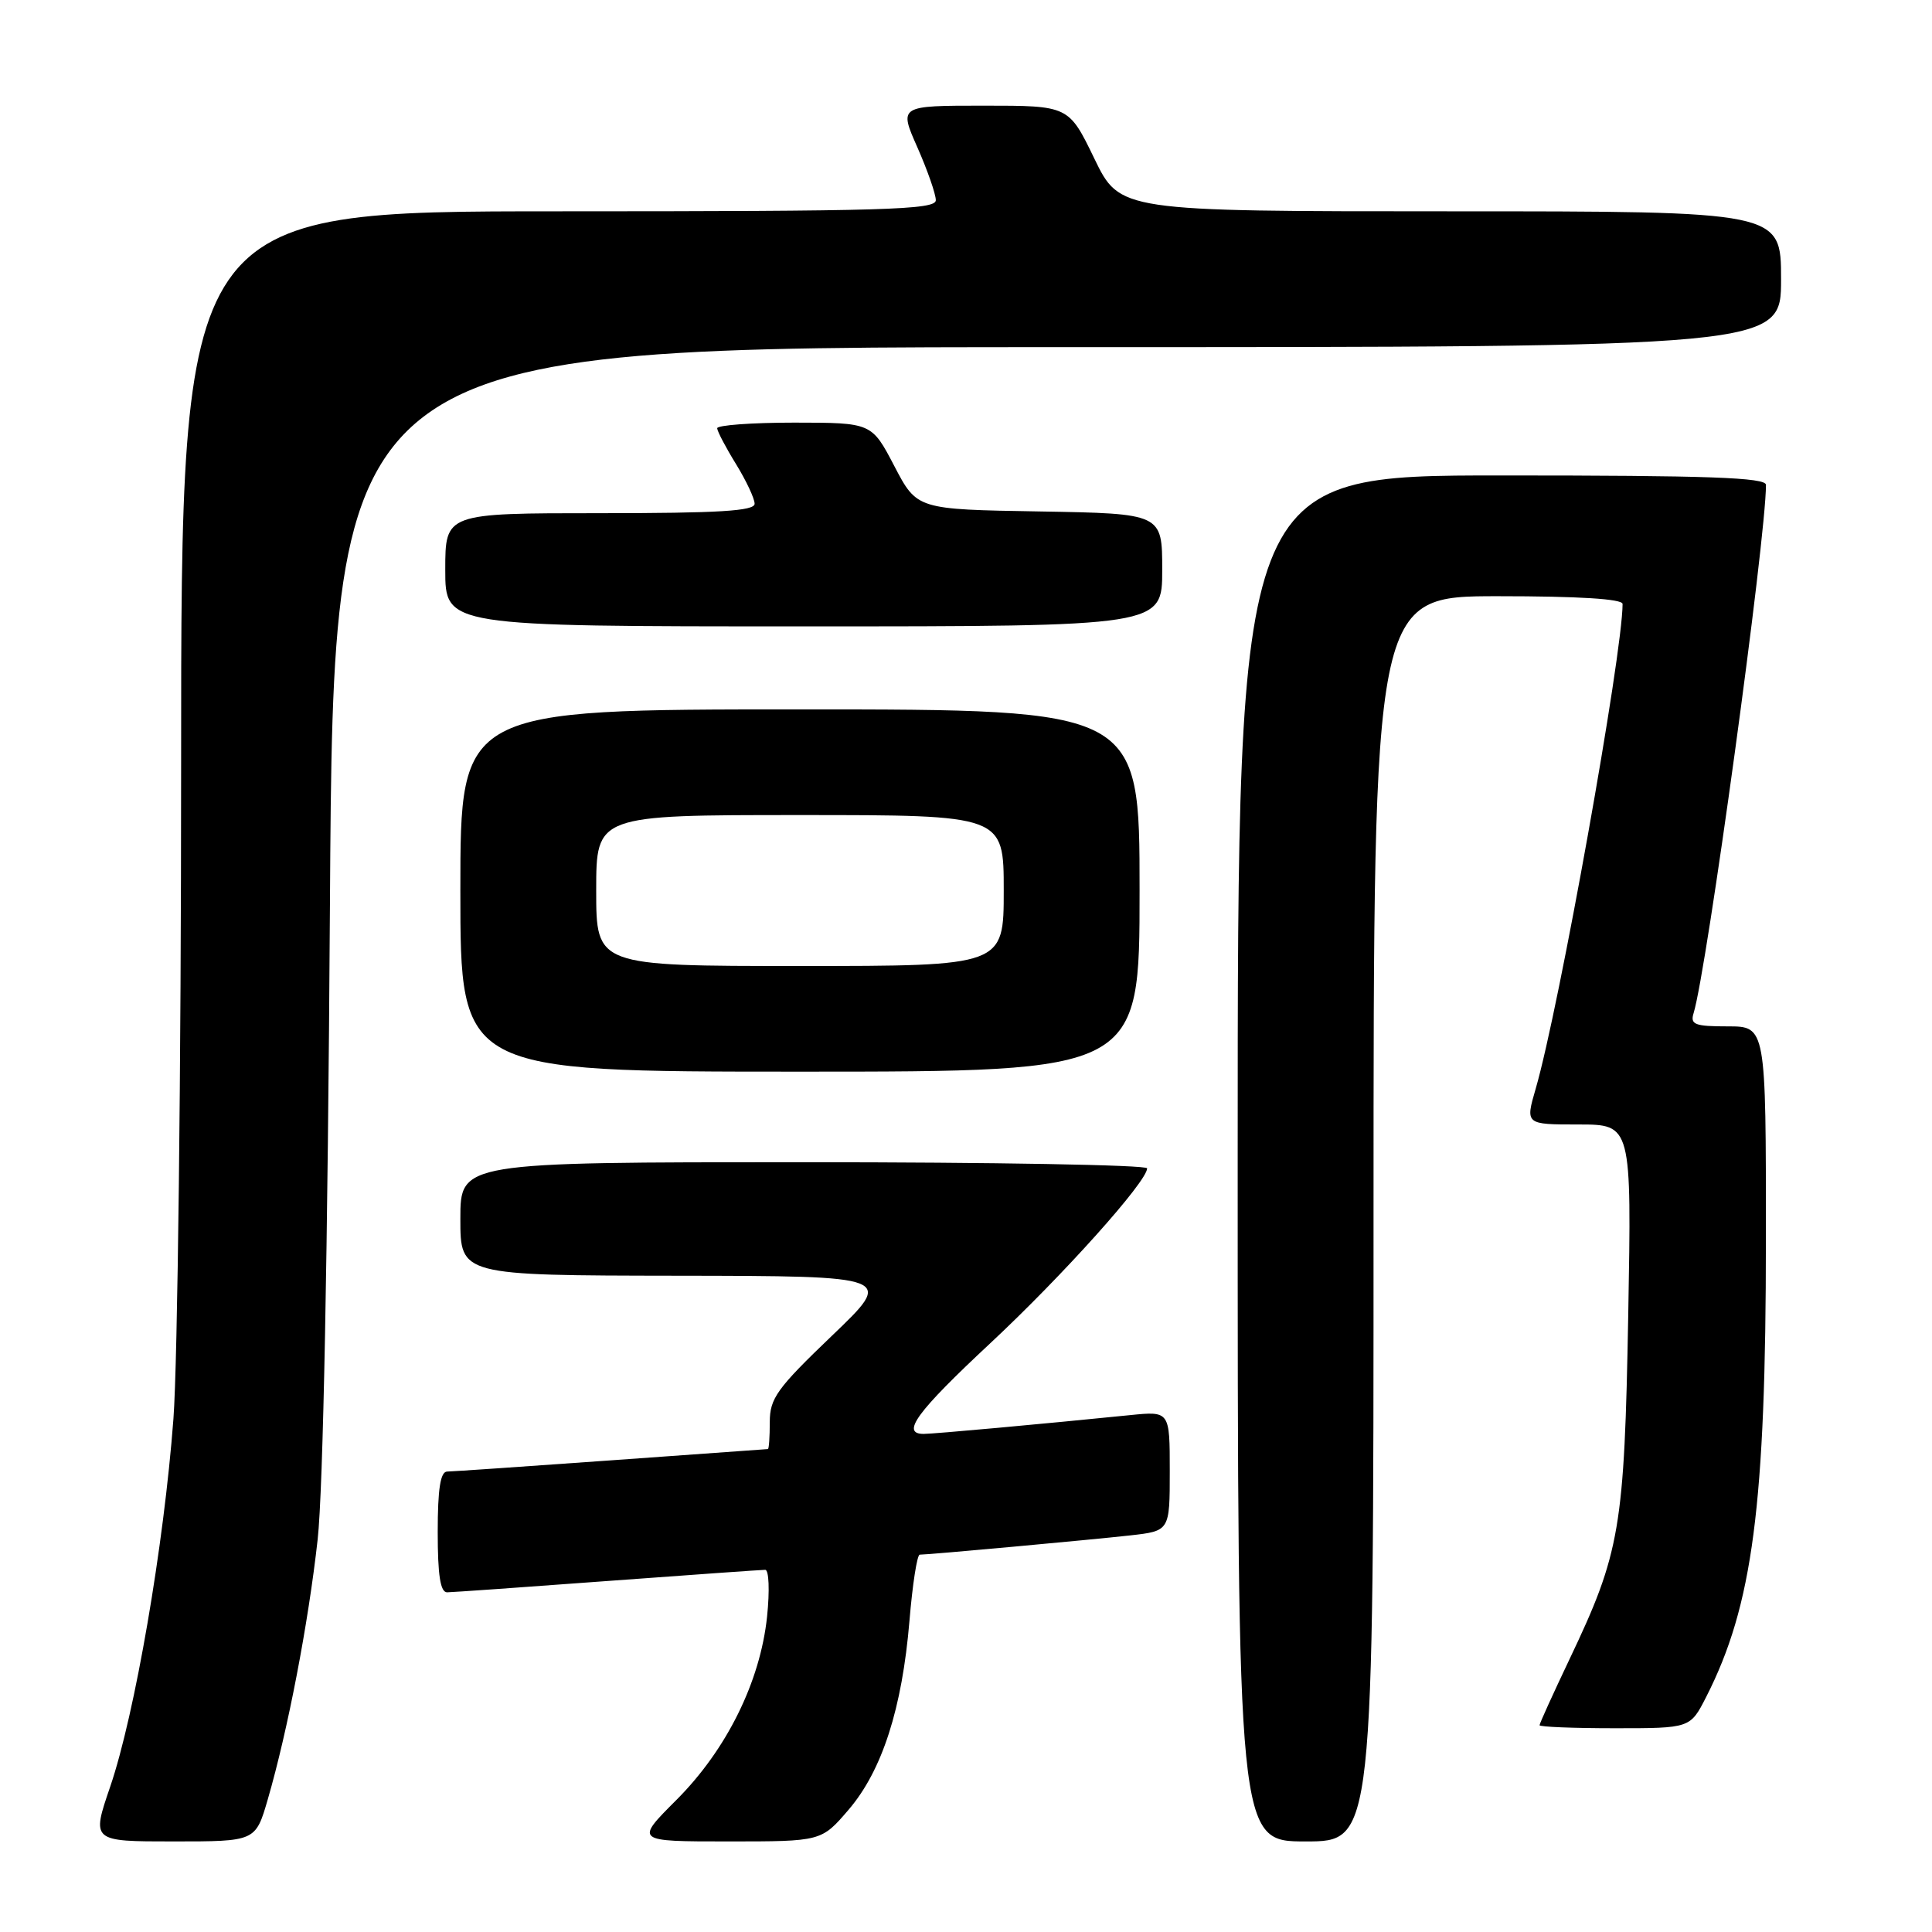 <?xml version="1.0" encoding="UTF-8" standalone="no"?>
<!DOCTYPE svg PUBLIC "-//W3C//DTD SVG 1.1//EN" "http://www.w3.org/Graphics/SVG/1.1/DTD/svg11.dtd" >
<svg xmlns="http://www.w3.org/2000/svg" xmlns:xlink="http://www.w3.org/1999/xlink" version="1.1" viewBox="0 0 256 256">
 <g >
 <path fill="currentColor"
d=" M 35.48 238.43 C 38.14 229.27 40.85 215.16 42.09 204.00 C 42.82 197.40 43.43 166.09 43.72 119.75 C 44.18 46.00 44.18 46.00 140.09 46.00 C 236.00 46.00 236.00 46.00 236.00 37.00 C 236.00 28.00 236.00 28.00 192.19 28.00 C 148.39 28.00 148.39 28.00 145.00 21.00 C 141.61 14.00 141.61 14.00 130.36 14.00 C 119.11 14.00 119.11 14.00 121.56 19.53 C 122.90 22.57 124.00 25.72 124.00 26.53 C 124.00 27.80 117.35 28.00 74.00 28.00 C 24.00 28.00 24.00 28.00 24.00 101.25 C 24.00 141.54 23.54 180.57 22.98 188.00 C 21.72 204.80 17.87 227.18 14.60 236.75 C 12.12 244.00 12.12 244.00 22.99 244.00 C 33.86 244.00 33.86 244.00 35.48 238.43 Z  M 112.45 239.79 C 116.89 234.60 119.54 226.37 120.51 214.75 C 120.91 209.94 121.52 206.00 121.87 206.00 C 123.09 206.00 144.56 204.03 149.75 203.45 C 155.00 202.86 155.00 202.86 155.00 194.92 C 155.00 186.98 155.00 186.98 149.75 187.51 C 138.19 188.68 123.71 190.00 122.39 190.00 C 119.33 190.00 121.47 187.08 131.17 178.03 C 140.79 169.06 152.00 156.56 152.00 154.81 C 152.00 154.36 131.53 154.00 106.50 154.00 C 61.00 154.00 61.00 154.00 61.00 161.50 C 61.00 169.00 61.00 169.00 89.75 169.04 C 118.50 169.08 118.50 169.08 110.25 176.98 C 102.94 183.98 102.00 185.29 102.00 188.44 C 102.00 190.40 101.89 192.01 101.75 192.01 C 101.61 192.02 92.28 192.69 81.00 193.50 C 69.72 194.31 59.94 194.98 59.25 194.99 C 58.36 195.00 58.00 197.27 58.00 203.00 C 58.00 208.74 58.35 211.00 59.25 210.99 C 59.94 210.98 69.50 210.31 80.50 209.49 C 91.50 208.68 100.90 208.01 101.39 208.01 C 101.89 208.00 102.00 210.75 101.64 214.22 C 100.73 222.85 96.28 231.85 89.61 238.52 C 84.13 244.00 84.13 244.00 96.49 244.00 C 108.84 244.00 108.84 244.00 112.45 239.79 Z  M 182.00 161.50 C 182.00 79.00 182.00 79.00 198.50 79.00 C 209.17 79.00 215.00 79.36 215.00 80.03 C 215.00 86.65 206.57 133.66 203.49 144.25 C 202.11 149.00 202.11 149.00 209.15 149.00 C 216.20 149.00 216.20 149.00 215.75 174.25 C 215.24 202.51 214.69 205.74 207.97 219.85 C 205.79 224.44 204.00 228.37 204.00 228.60 C 204.00 228.82 208.49 229.00 213.98 229.00 C 223.96 229.00 223.96 229.00 226.07 224.87 C 232.25 212.75 233.99 199.46 233.99 164.25 C 234.00 136.00 234.00 136.00 228.93 136.00 C 224.57 136.00 223.94 135.76 224.41 134.25 C 226.15 128.64 234.00 71.38 234.00 64.25 C 234.00 63.27 226.33 63.00 199.00 63.00 C 164.00 63.00 164.00 63.00 164.00 153.50 C 164.00 244.00 164.00 244.00 173.00 244.00 C 182.00 244.00 182.00 244.00 182.00 161.50 Z  M 151.00 118.00 C 151.00 94.00 151.00 94.00 106.00 94.00 C 61.00 94.00 61.00 94.00 61.00 118.00 C 61.00 142.00 61.00 142.00 106.00 142.00 C 151.00 142.00 151.00 142.00 151.00 118.00 Z  M 154.00 75.52 C 154.00 68.05 154.00 68.05 137.75 67.77 C 121.50 67.50 121.50 67.50 118.50 61.75 C 115.50 56.01 115.50 56.01 105.25 56.00 C 99.61 56.00 95.01 56.34 95.03 56.75 C 95.05 57.16 96.17 59.30 97.53 61.50 C 98.88 63.70 99.99 66.06 99.99 66.75 C 100.00 67.71 95.24 68.00 79.50 68.00 C 59.00 68.00 59.00 68.00 59.00 75.50 C 59.00 83.00 59.00 83.00 106.50 83.00 C 154.00 83.00 154.00 83.00 154.00 75.52 Z  M 79.00 118.00 C 79.00 108.00 79.00 108.00 106.00 108.00 C 133.00 108.00 133.00 108.00 133.00 118.00 C 133.00 128.00 133.00 128.00 106.00 128.00 C 79.00 128.00 79.00 128.00 79.00 118.00 Z "/>
</g>
</svg>